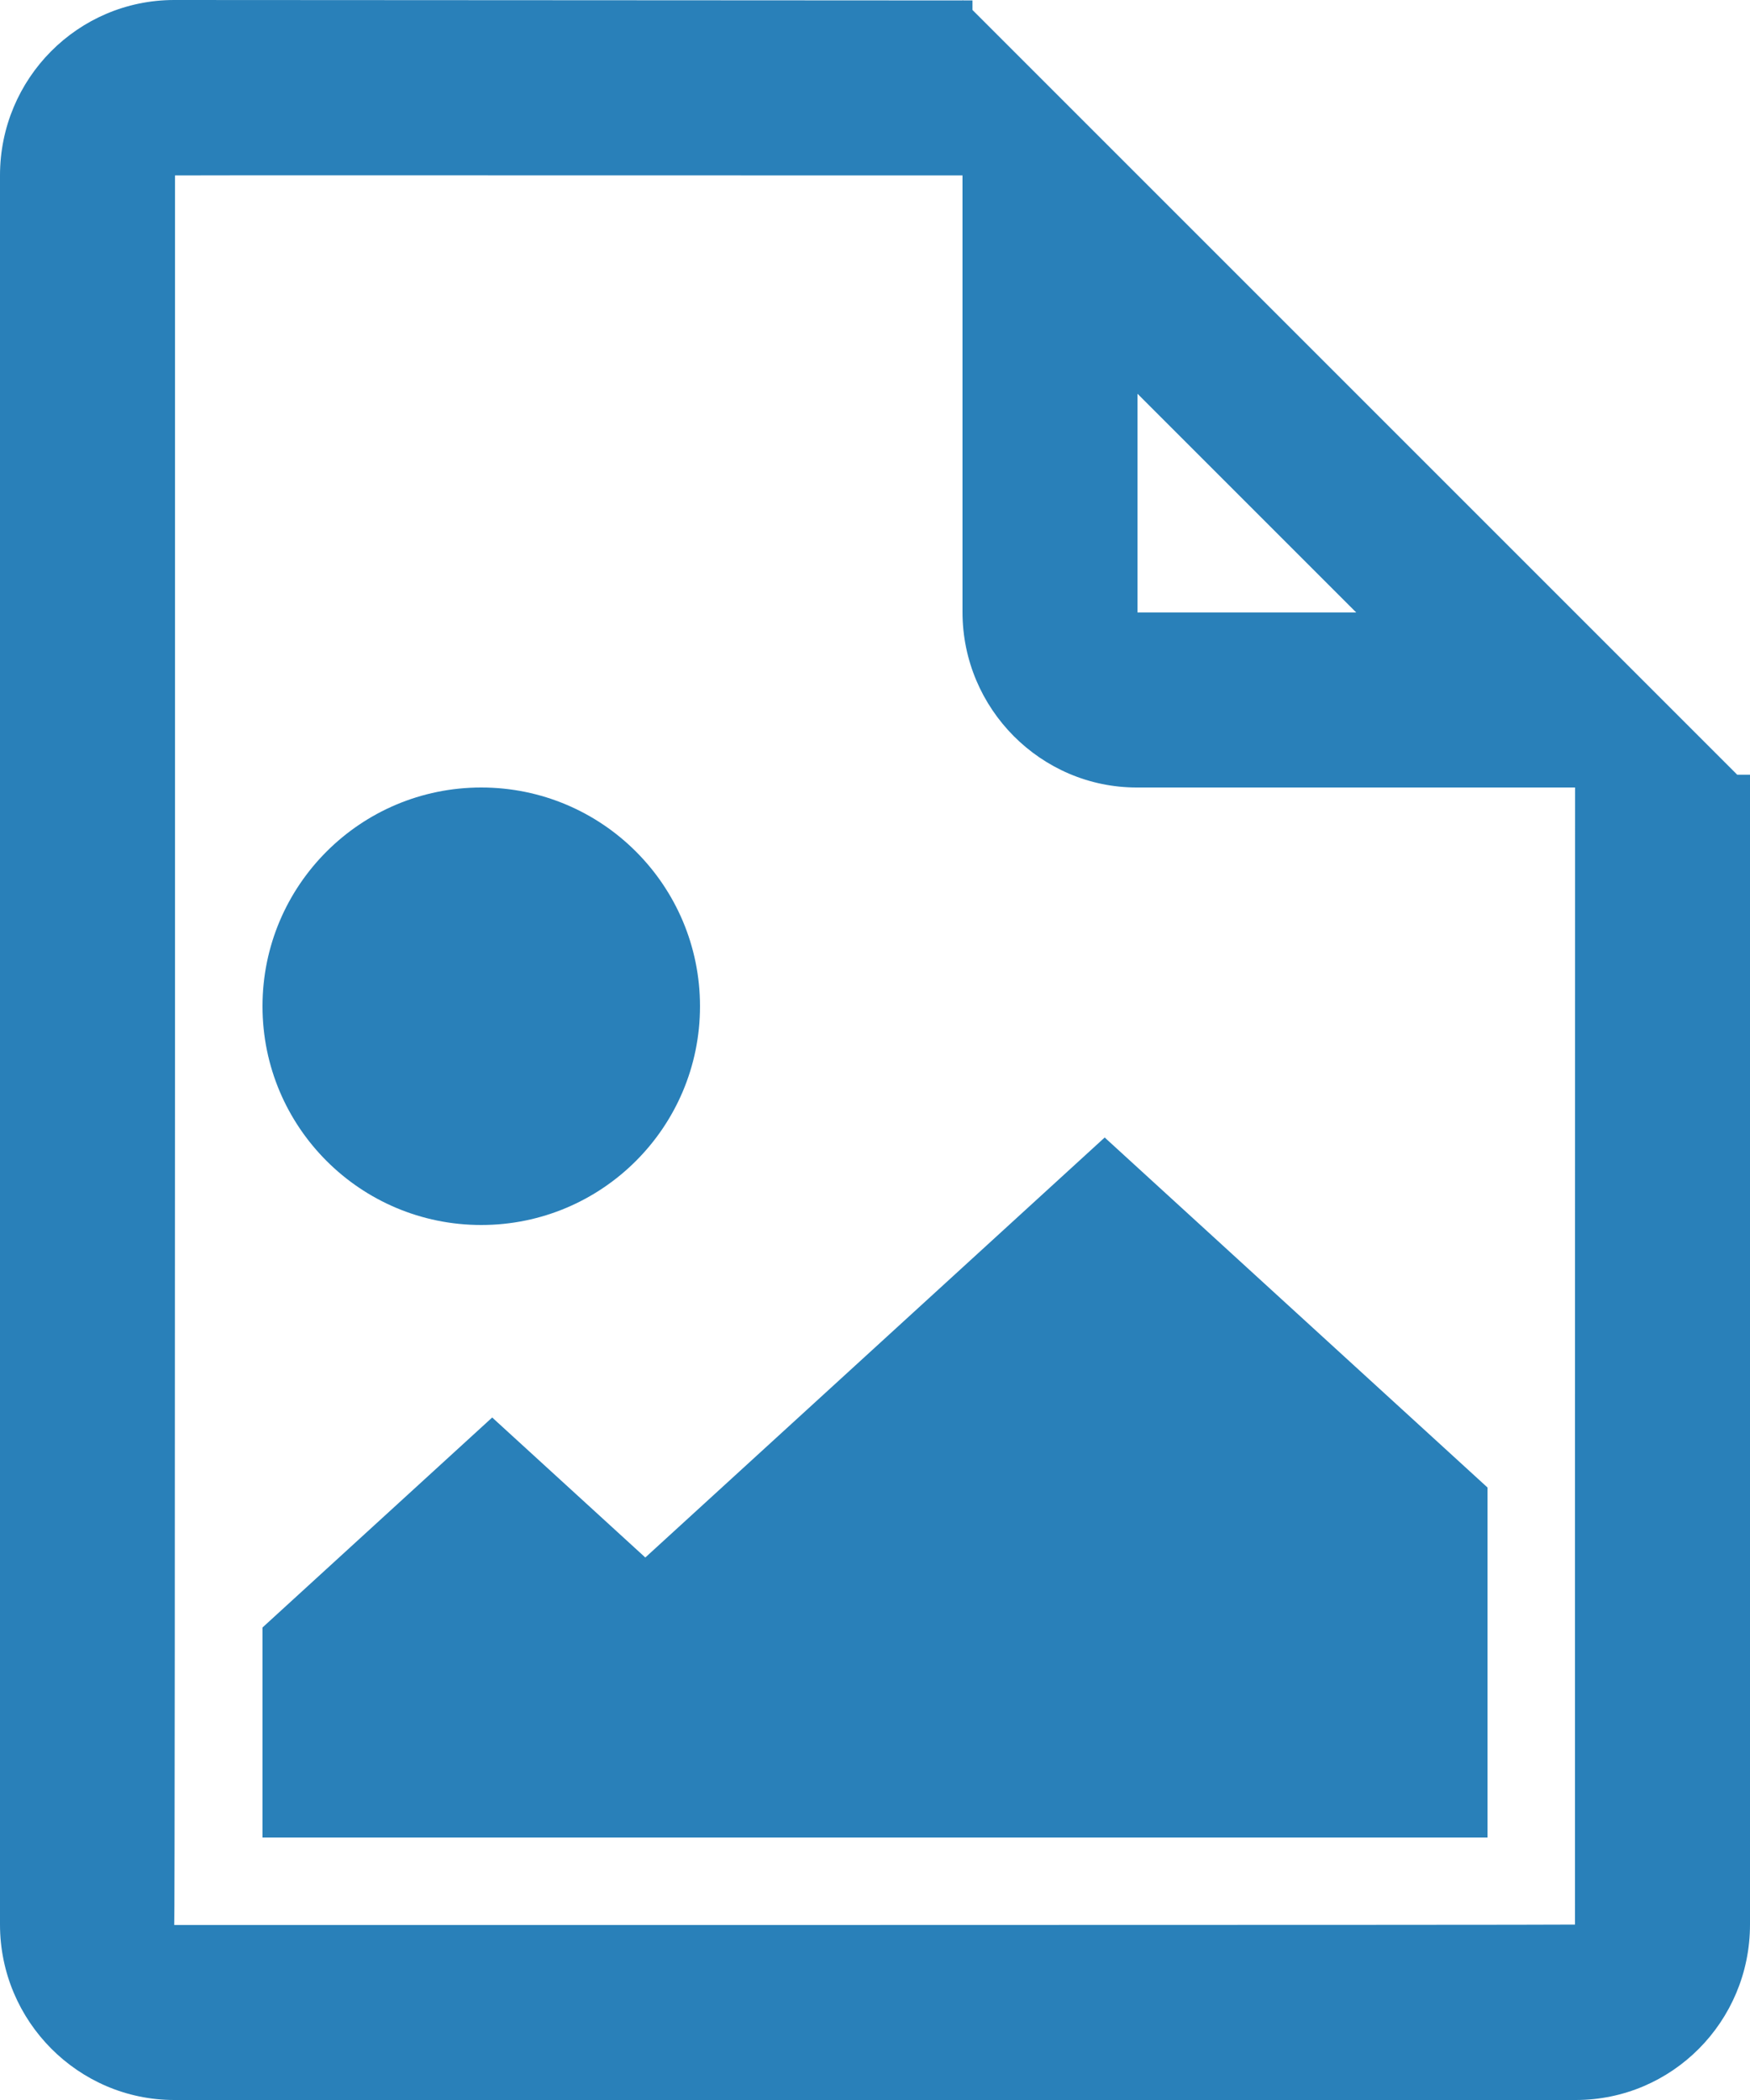 <?xml version="1.0" encoding="UTF-8" standalone="no"?>
<svg width="20px" height="24px" viewBox="0 0 20 24" version="1.1" xmlns="http://www.w3.org/2000/svg" xmlns:xlink="http://www.w3.org/1999/xlink" xmlns:sketch="http://www.bohemiancoding.com/sketch/ns">
    <!-- Generator: Sketch 3.2 (9961) - http://www.bohemiancoding.com/sketch -->
    <title>picture</title>
    <desc>Created with Sketch.</desc>
    <defs></defs>
    <g id="Page-1" stroke="none" stroke-width="1" fill="none" fill-rule="evenodd" sketch:type="MSPage">
        <g id="UI-TOOLKIT" sketch:type="MSArtboardGroup" transform="translate(-2443, -273)" fill="#2980B9">
            <g id="LEFT-MENU-HOVER" sketch:type="MSLayerGroup" transform="translate(2418, 113)">
                <g id="ICONS" transform="translate(21, 22)" sketch:type="MSShapeGroup">
                    <path d="M15,138.005 L15,138 L15.005,138.005 L15.114,138.005 L15.114,138.114 L23.854,146.854 L24,146.854 L24,159.995 C24,161.103 23.109,162 22.009,162 L5.991,162 C4.898,162 4,161.102 4,159.995 L4,140.005 C4,138.897 4.891,138 5.991,138 L15,138.005 Z M15,140.005 L15,144.995 C15,146.102 15.898,147 16.991,147 L22.001,147 C21.999,152.743 22,159.995 22,159.995 C22,160.001 5.991,160 5.991,160 C6.003,160 6,140.005 6,140.005 C6,140.002 10.725,140.005 15,140.005 L15,140.005 Z M17,142.5 L17,145 L19.5,145 L17,142.5 Z M9.5,152 C10.881,152 12,150.881 12,149.5 C12,148.119 10.881,147 9.5,147 C8.119,147 7,148.119 7,149.5 C7,150.881 8.119,152 9.5,152 Z M21,155 L21,159 L7,159 L7,156.6 L9.625,154.2 L11.375,155.8 L16.625,151 L21,155 Z" id="picture"></path>
                </g>
            </g>
        </g>
    </g>
</svg>